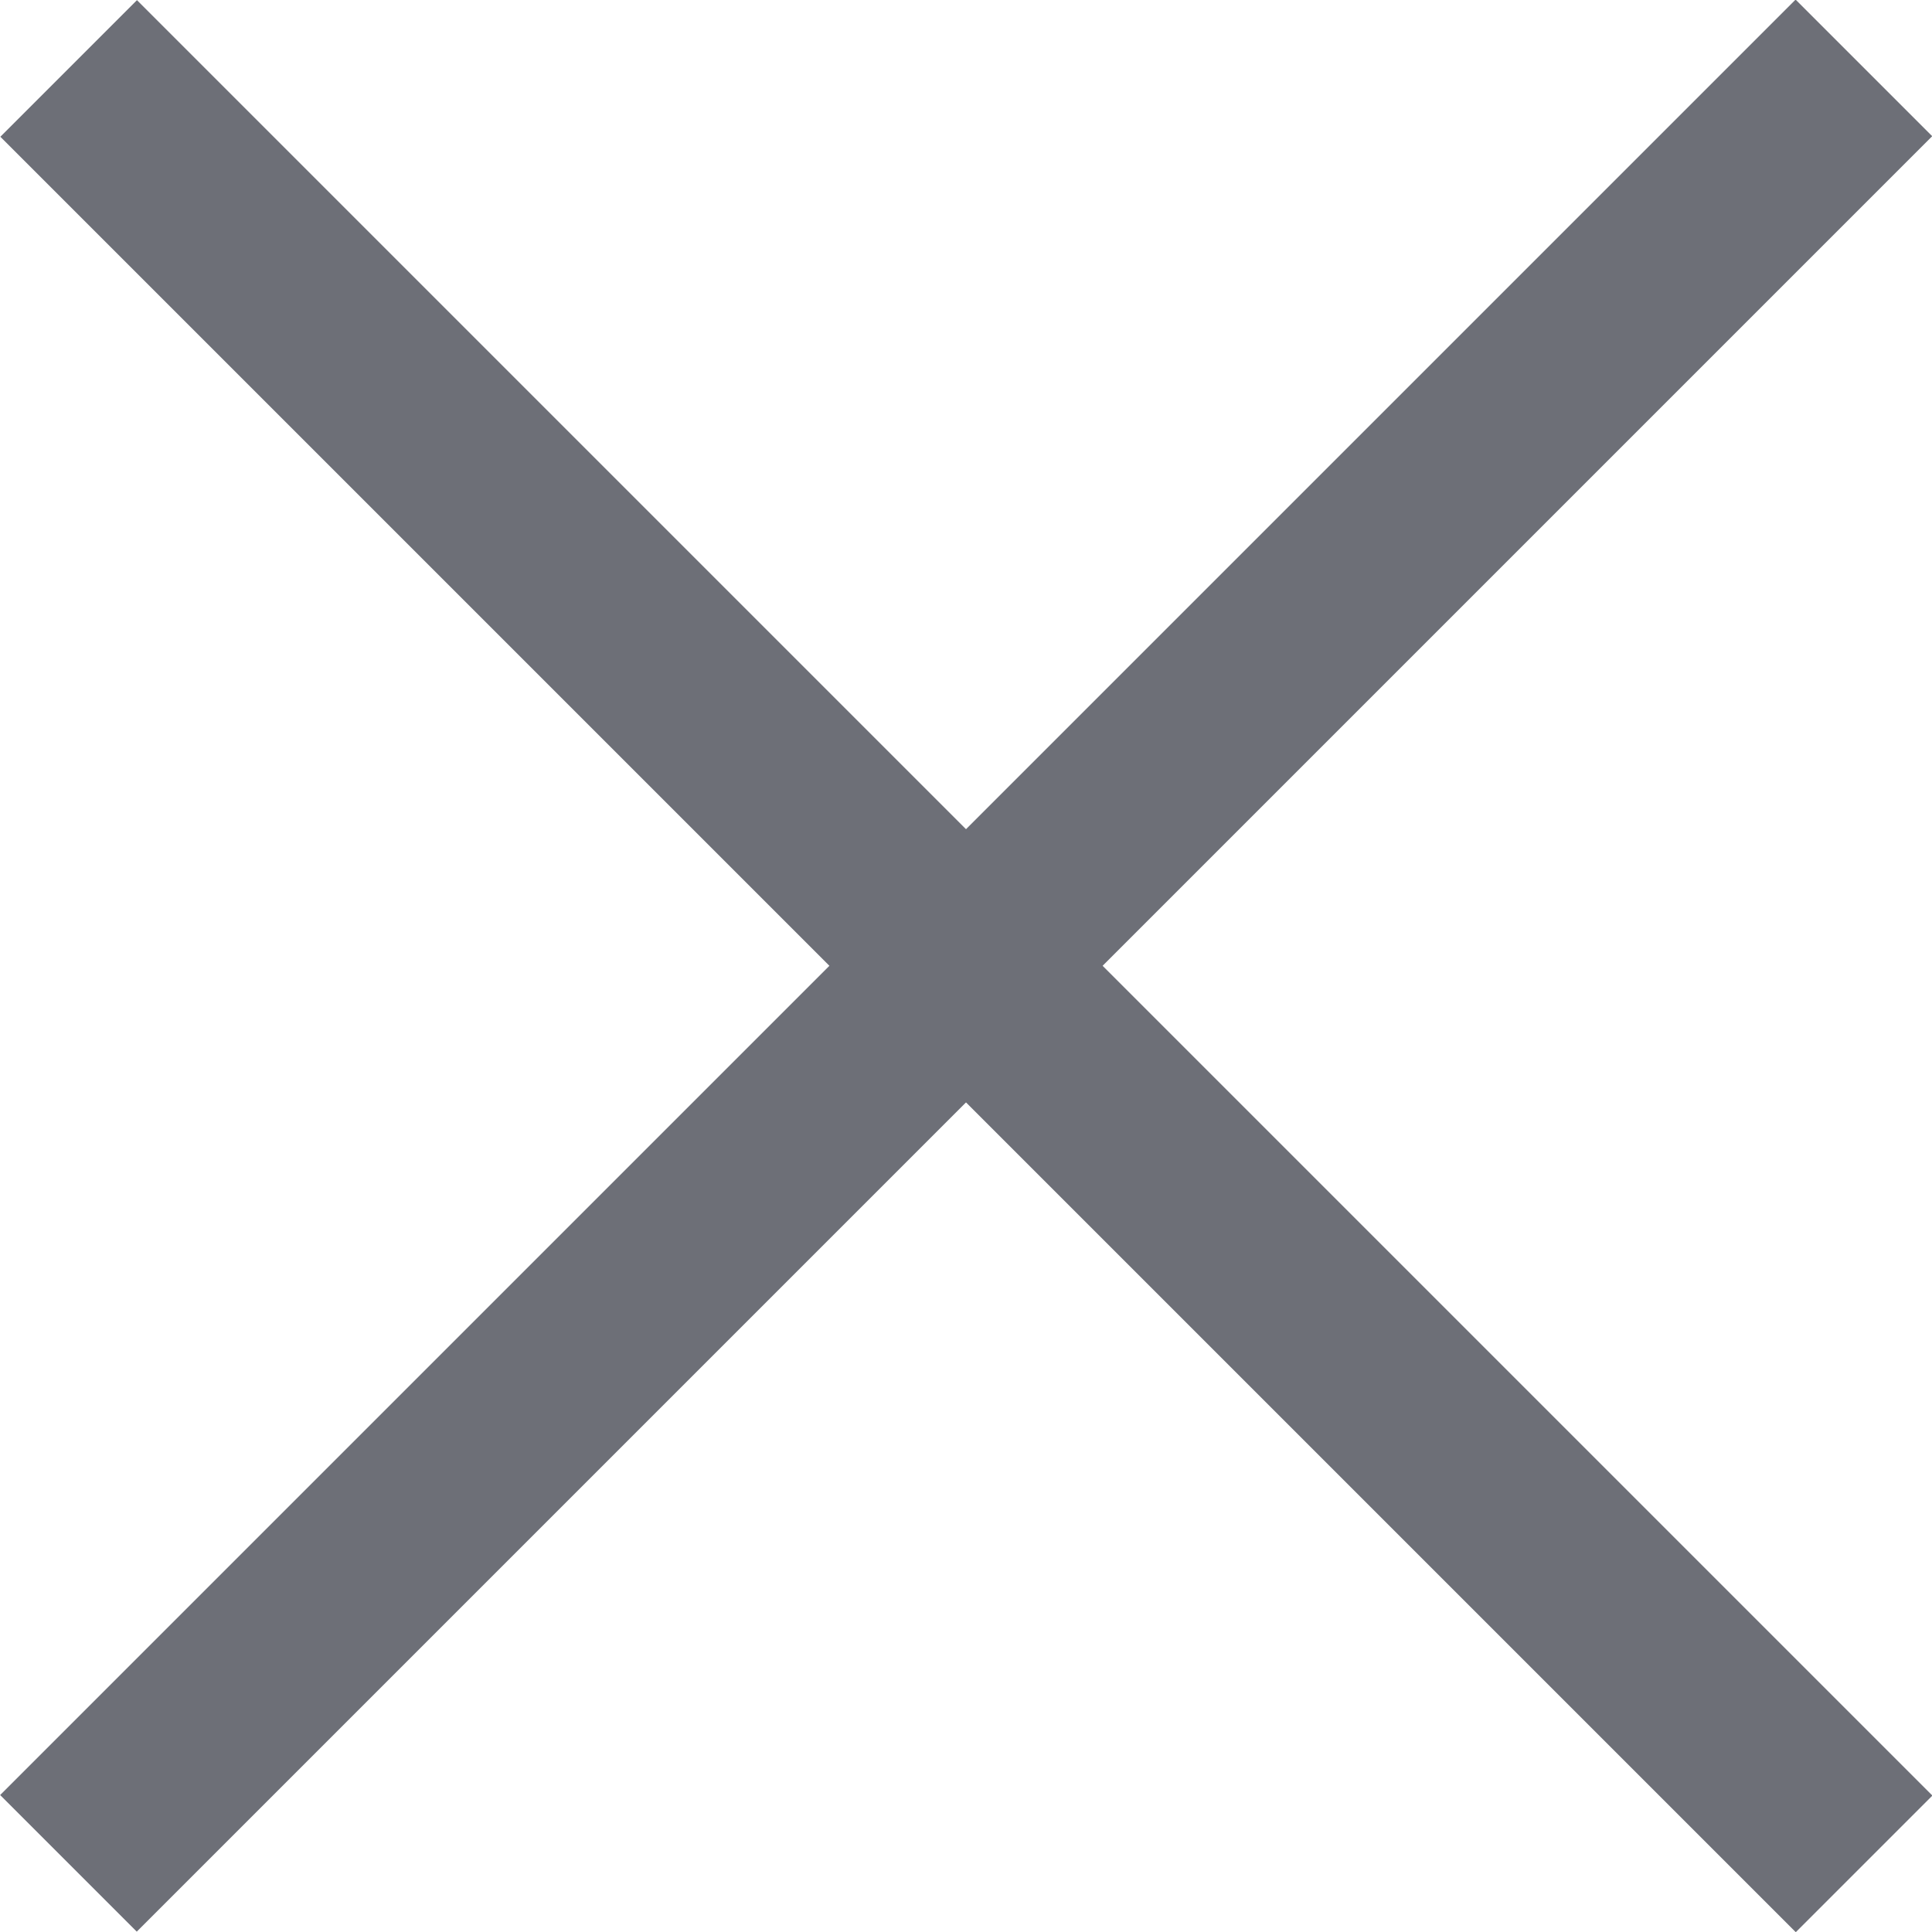 <svg xmlns="http://www.w3.org/2000/svg" viewBox="0 0 40 40"><defs><style>.cls-1{fill:#6d6f77;}</style></defs><title>Close</title><g id="Close"><rect class="cls-1" x="18" y="-6.28" width="4" height="52.57" transform="translate(-8.28 20) rotate(-45)"/><rect class="cls-1" x="18" y="-6.28" width="4" height="52.57" transform="translate(20 48.28) rotate(-135)"/></g></svg>